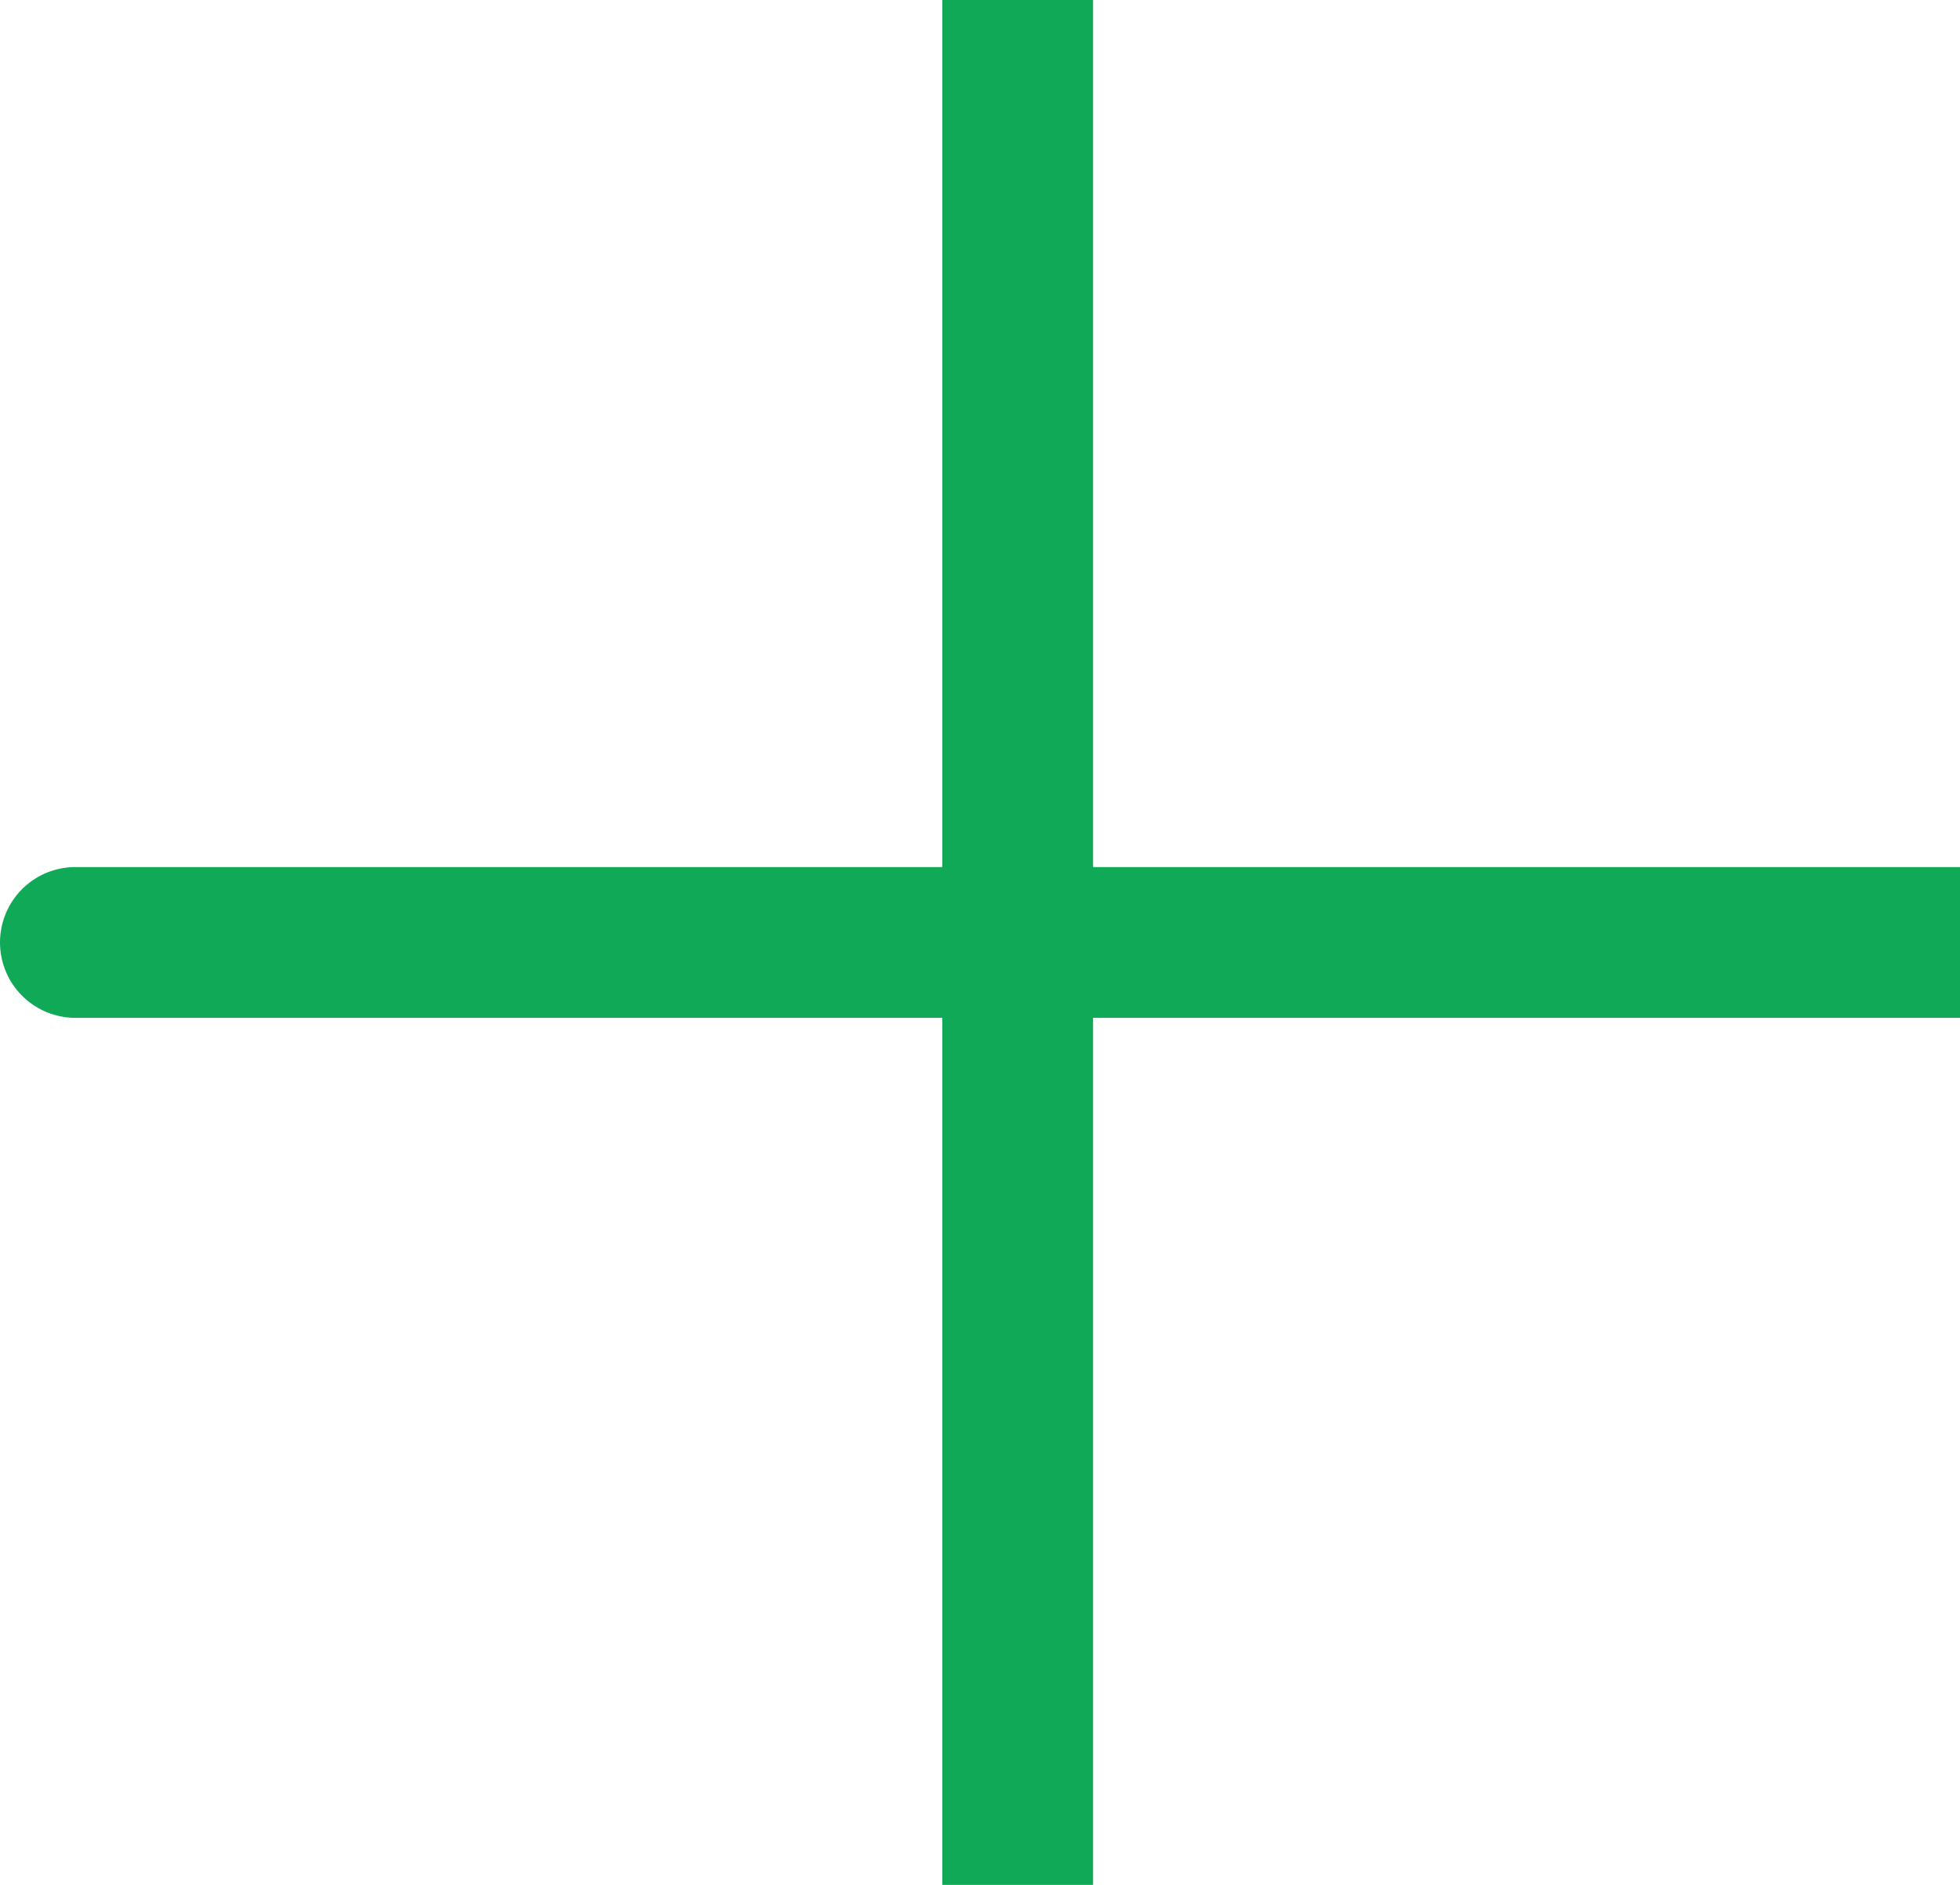 <svg width="26" height="25" viewBox="0 0 26 25" fill="none" xmlns="http://www.w3.org/2000/svg">
<path d="M13.5 12.5H1M13.5 0V12.5V0ZM13.5 12.5V25V12.5ZM13.5 12.5H26H13.5Z" stroke="#0FA958" stroke-width="2" stroke-linecap="round"/>
</svg>
